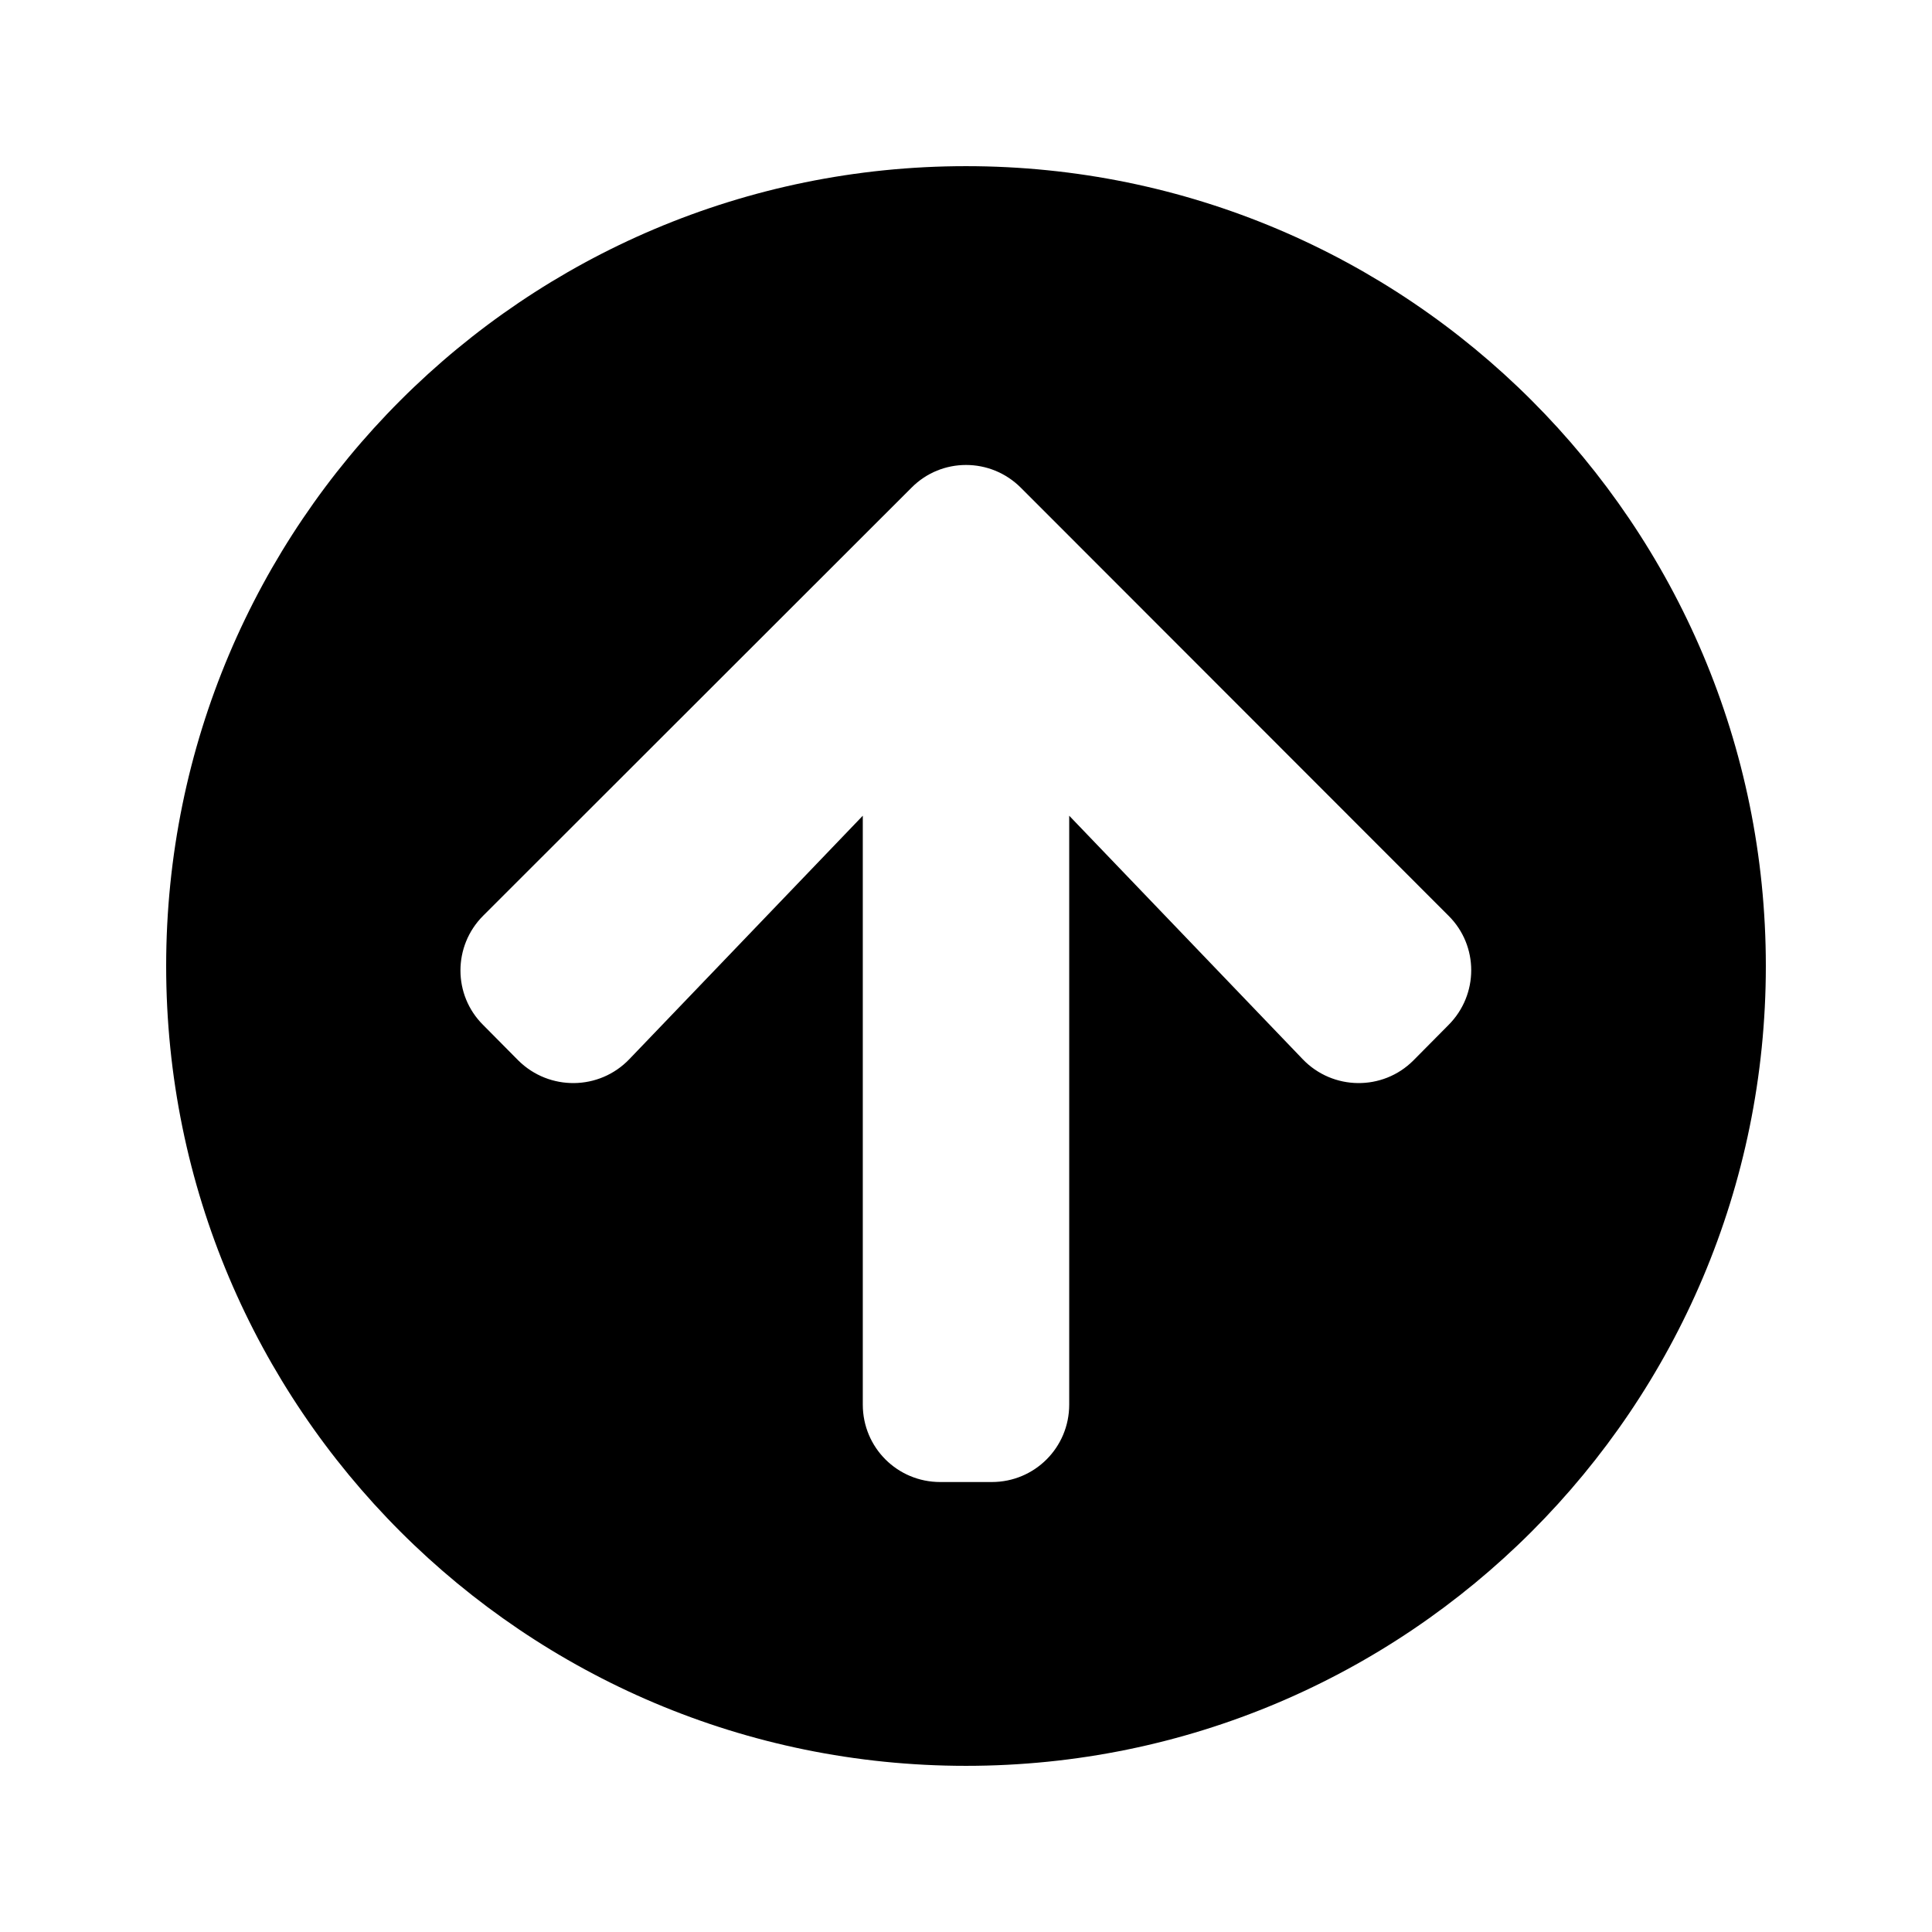 <svg xmlns="http://www.w3.org/2000/svg" width="100%" height="100%" viewBox="0 0 599.04 599.04"><path d="M51.52 299.52C51.52 162.52 162.52 51.52 299.52 51.52s248 111 248 248-111 248-248 248S51.52 436.52 51.52 299.52z m143.6 28.9l72.4-75.5V435.52c0 13.3 10.7 24 24 24h16c13.3 0 24-10.7 24-24V252.92l72.4 75.5c9.3 9.7 24.8 9.9 34.3 0.4l10.9-11c9.4-9.4 9.4-24.6 0-33.9L316.52 151.22c-9.4-9.4-24.6-9.4-33.9 0L149.82 283.92c-9.4 9.4-9.4 24.6 0 33.9l10.9 11c9.6 9.5 25.1 9.3 34.4-0.4z" /></svg>